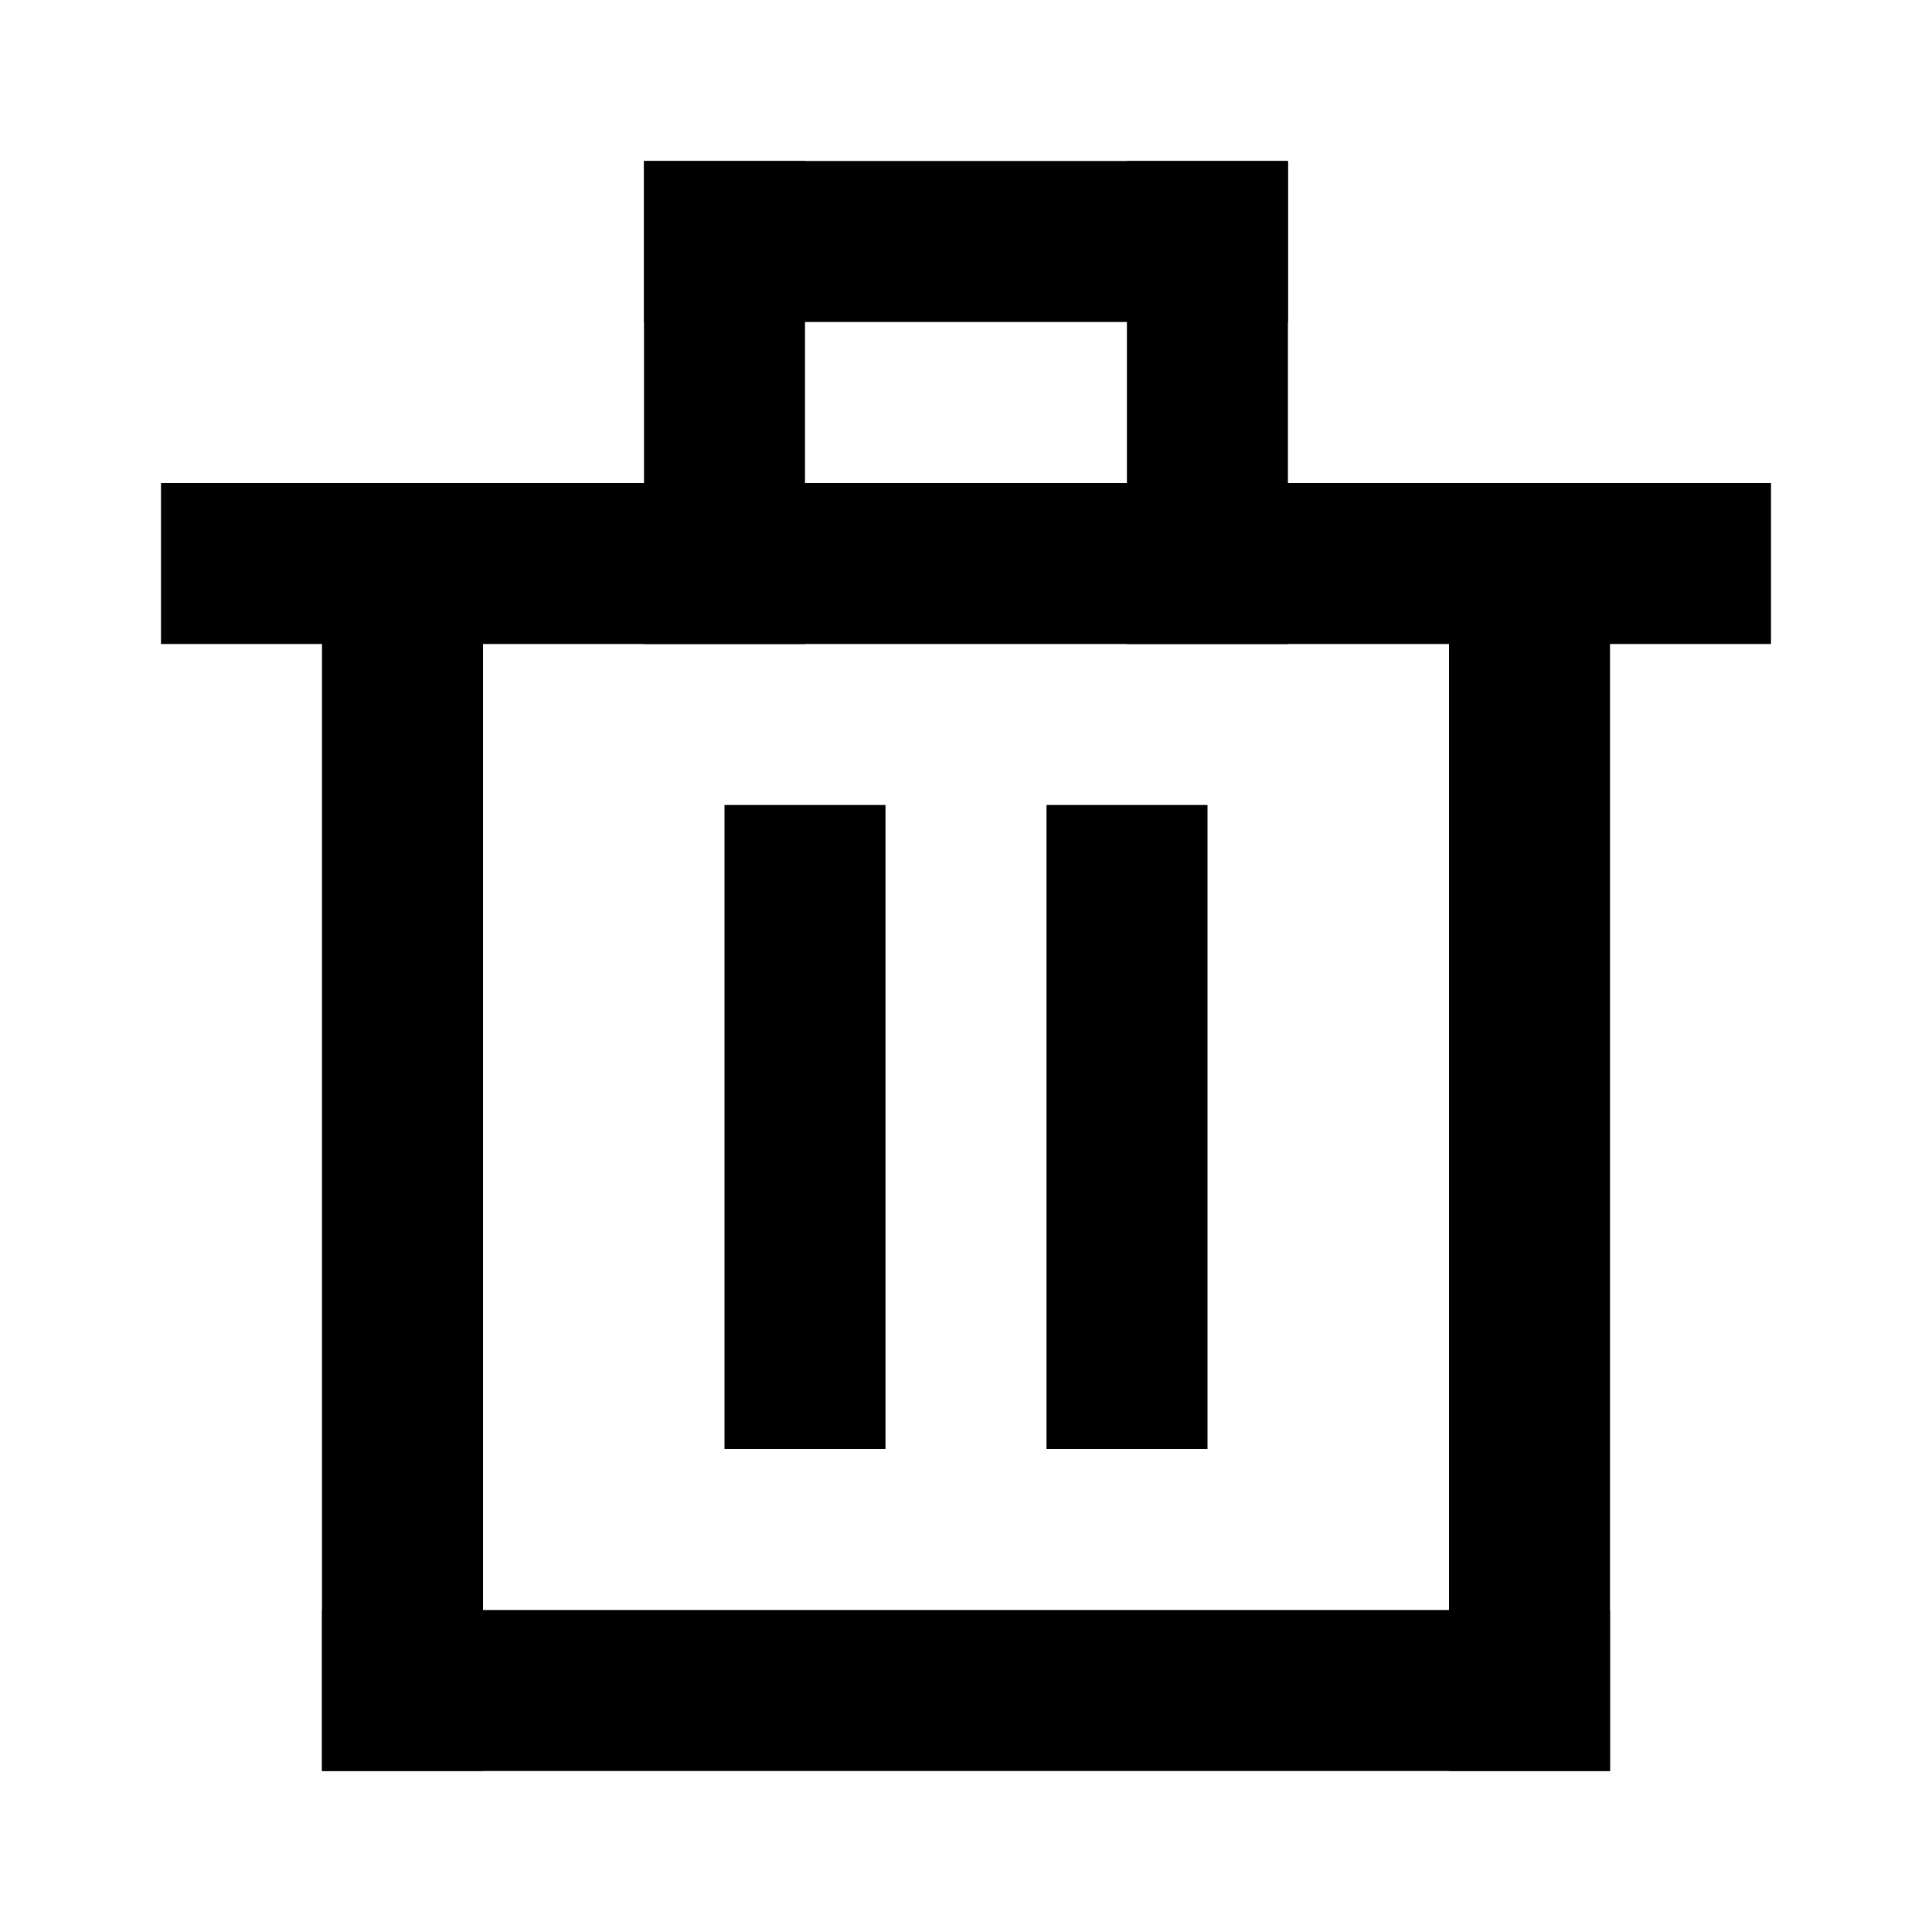 <svg width="24" height="24" viewBox="0 0 24 24" fill="none" xmlns="http://www.w3.org/2000/svg">
<rect x="2" y="6" width="20" height="2" fill="currentColor"/>
<rect x="8" y="2" width="8" height="2" fill="currentColor"/>
<rect x="4" y="20" width="16" height="2" fill="currentColor"/>
<rect x="4" y="6" width="2" height="16" fill="currentColor"/>
<rect x="18" y="6" width="2" height="16" fill="currentColor"/>
<rect x="8" y="2" width="2" height="6" fill="currentColor"/>
<rect x="13.999" y="2" width="2" height="6" fill="currentColor"/>
<rect x="9" y="10" width="2" height="8" fill="currentColor"/>
<rect x="13" y="10" width="2" height="8" fill="currentColor"/>
</svg>
